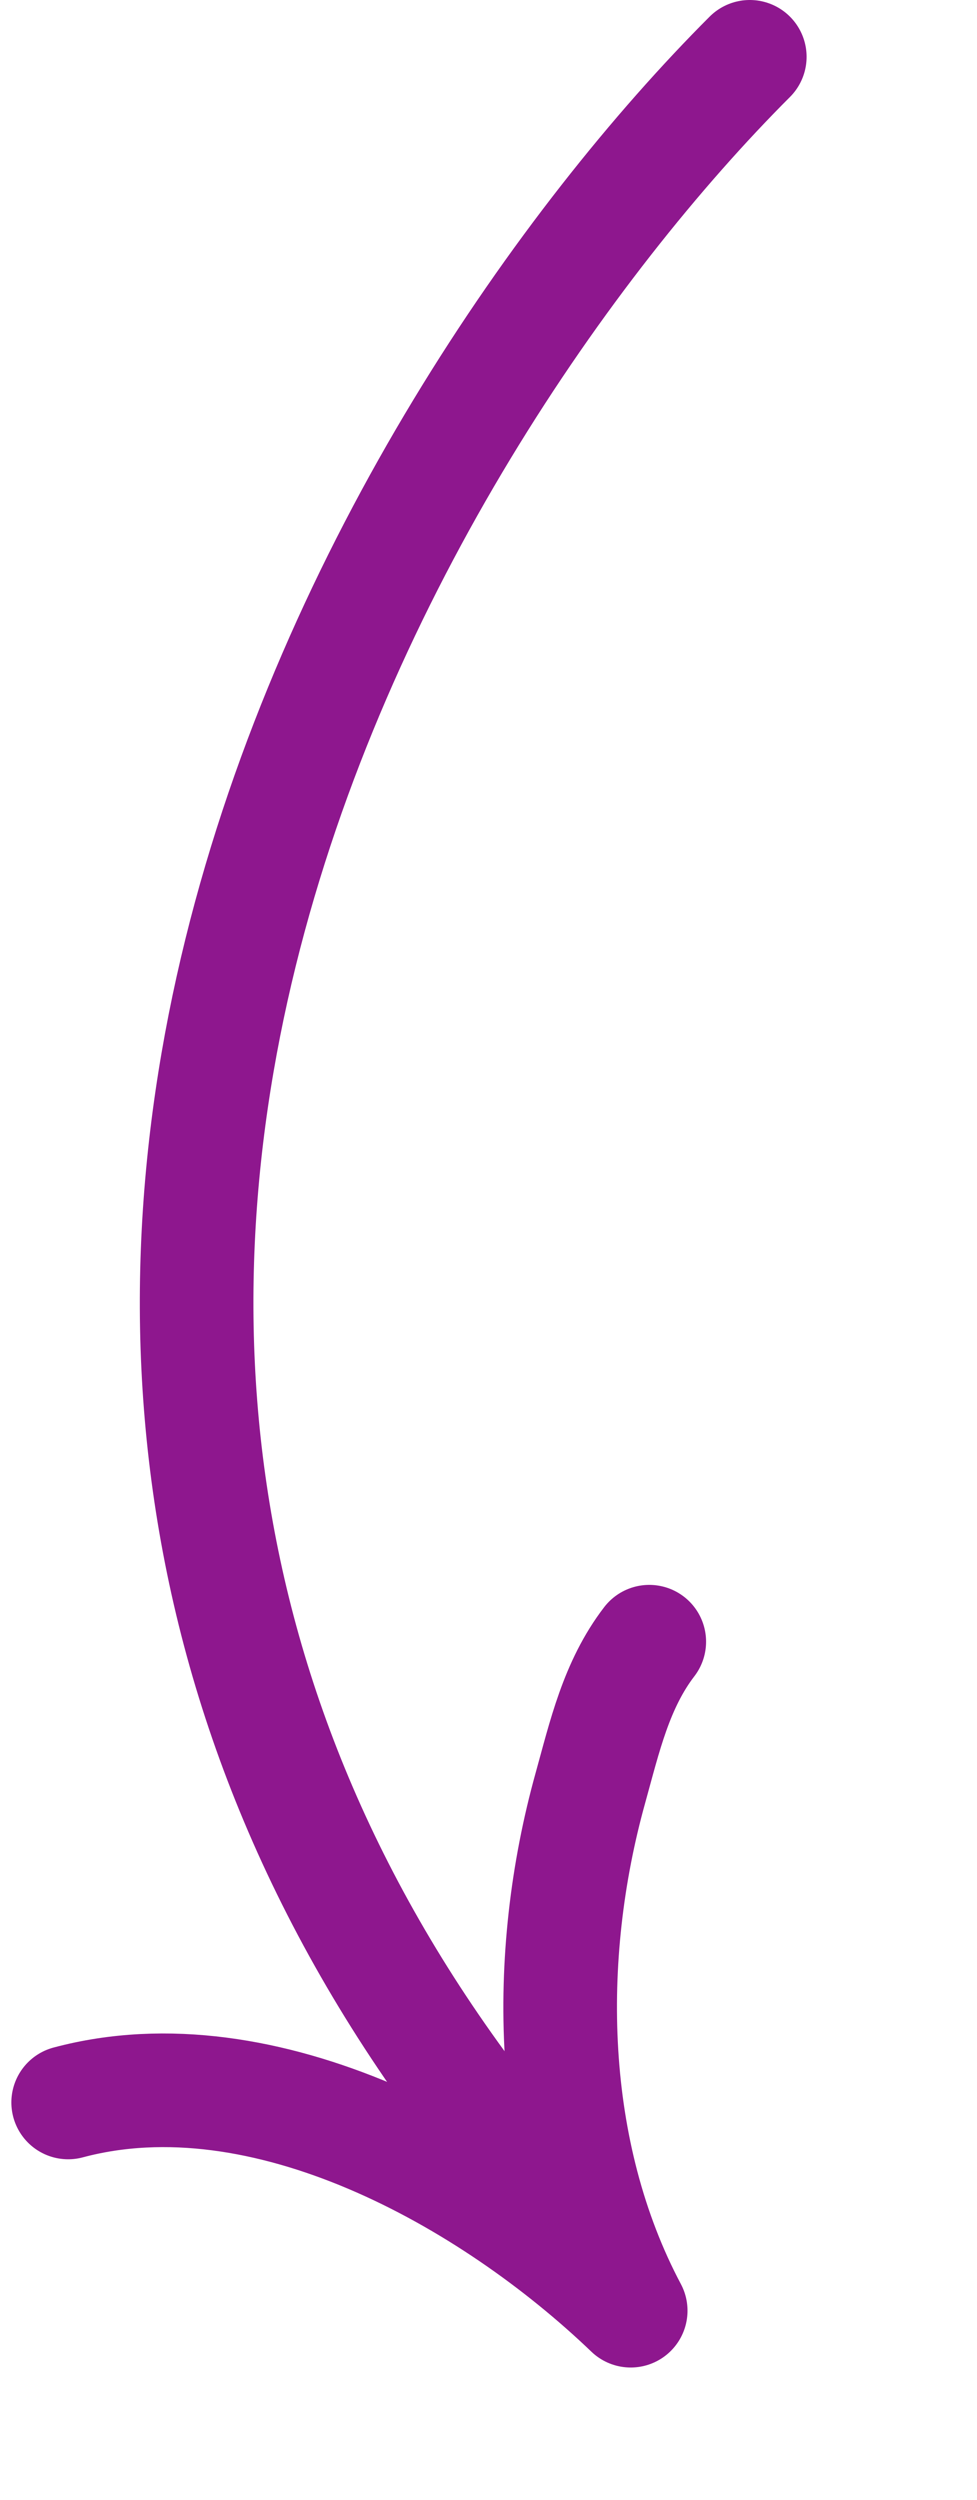 <svg width="43" height="110" viewBox="0 0 43 110" fill="none" xmlns="http://www.w3.org/2000/svg">
<path d="M28.576 72.231C27.121 74.126 26.61 76.414 25.983 78.671C23.922 86.082 24.072 94.722 27.759 101.665C21.612 95.771 11.645 90.19 3 92.503" stroke="#8E178E" stroke-width="5" stroke-miterlimit="1.5" stroke-linecap="round" stroke-linejoin="round"/>
<path d="M33 2.5C16.833 18.667 -7.6 60.1 24 96.5" stroke="#8E178E" stroke-width="5" stroke-linecap="round"/>
</svg>
